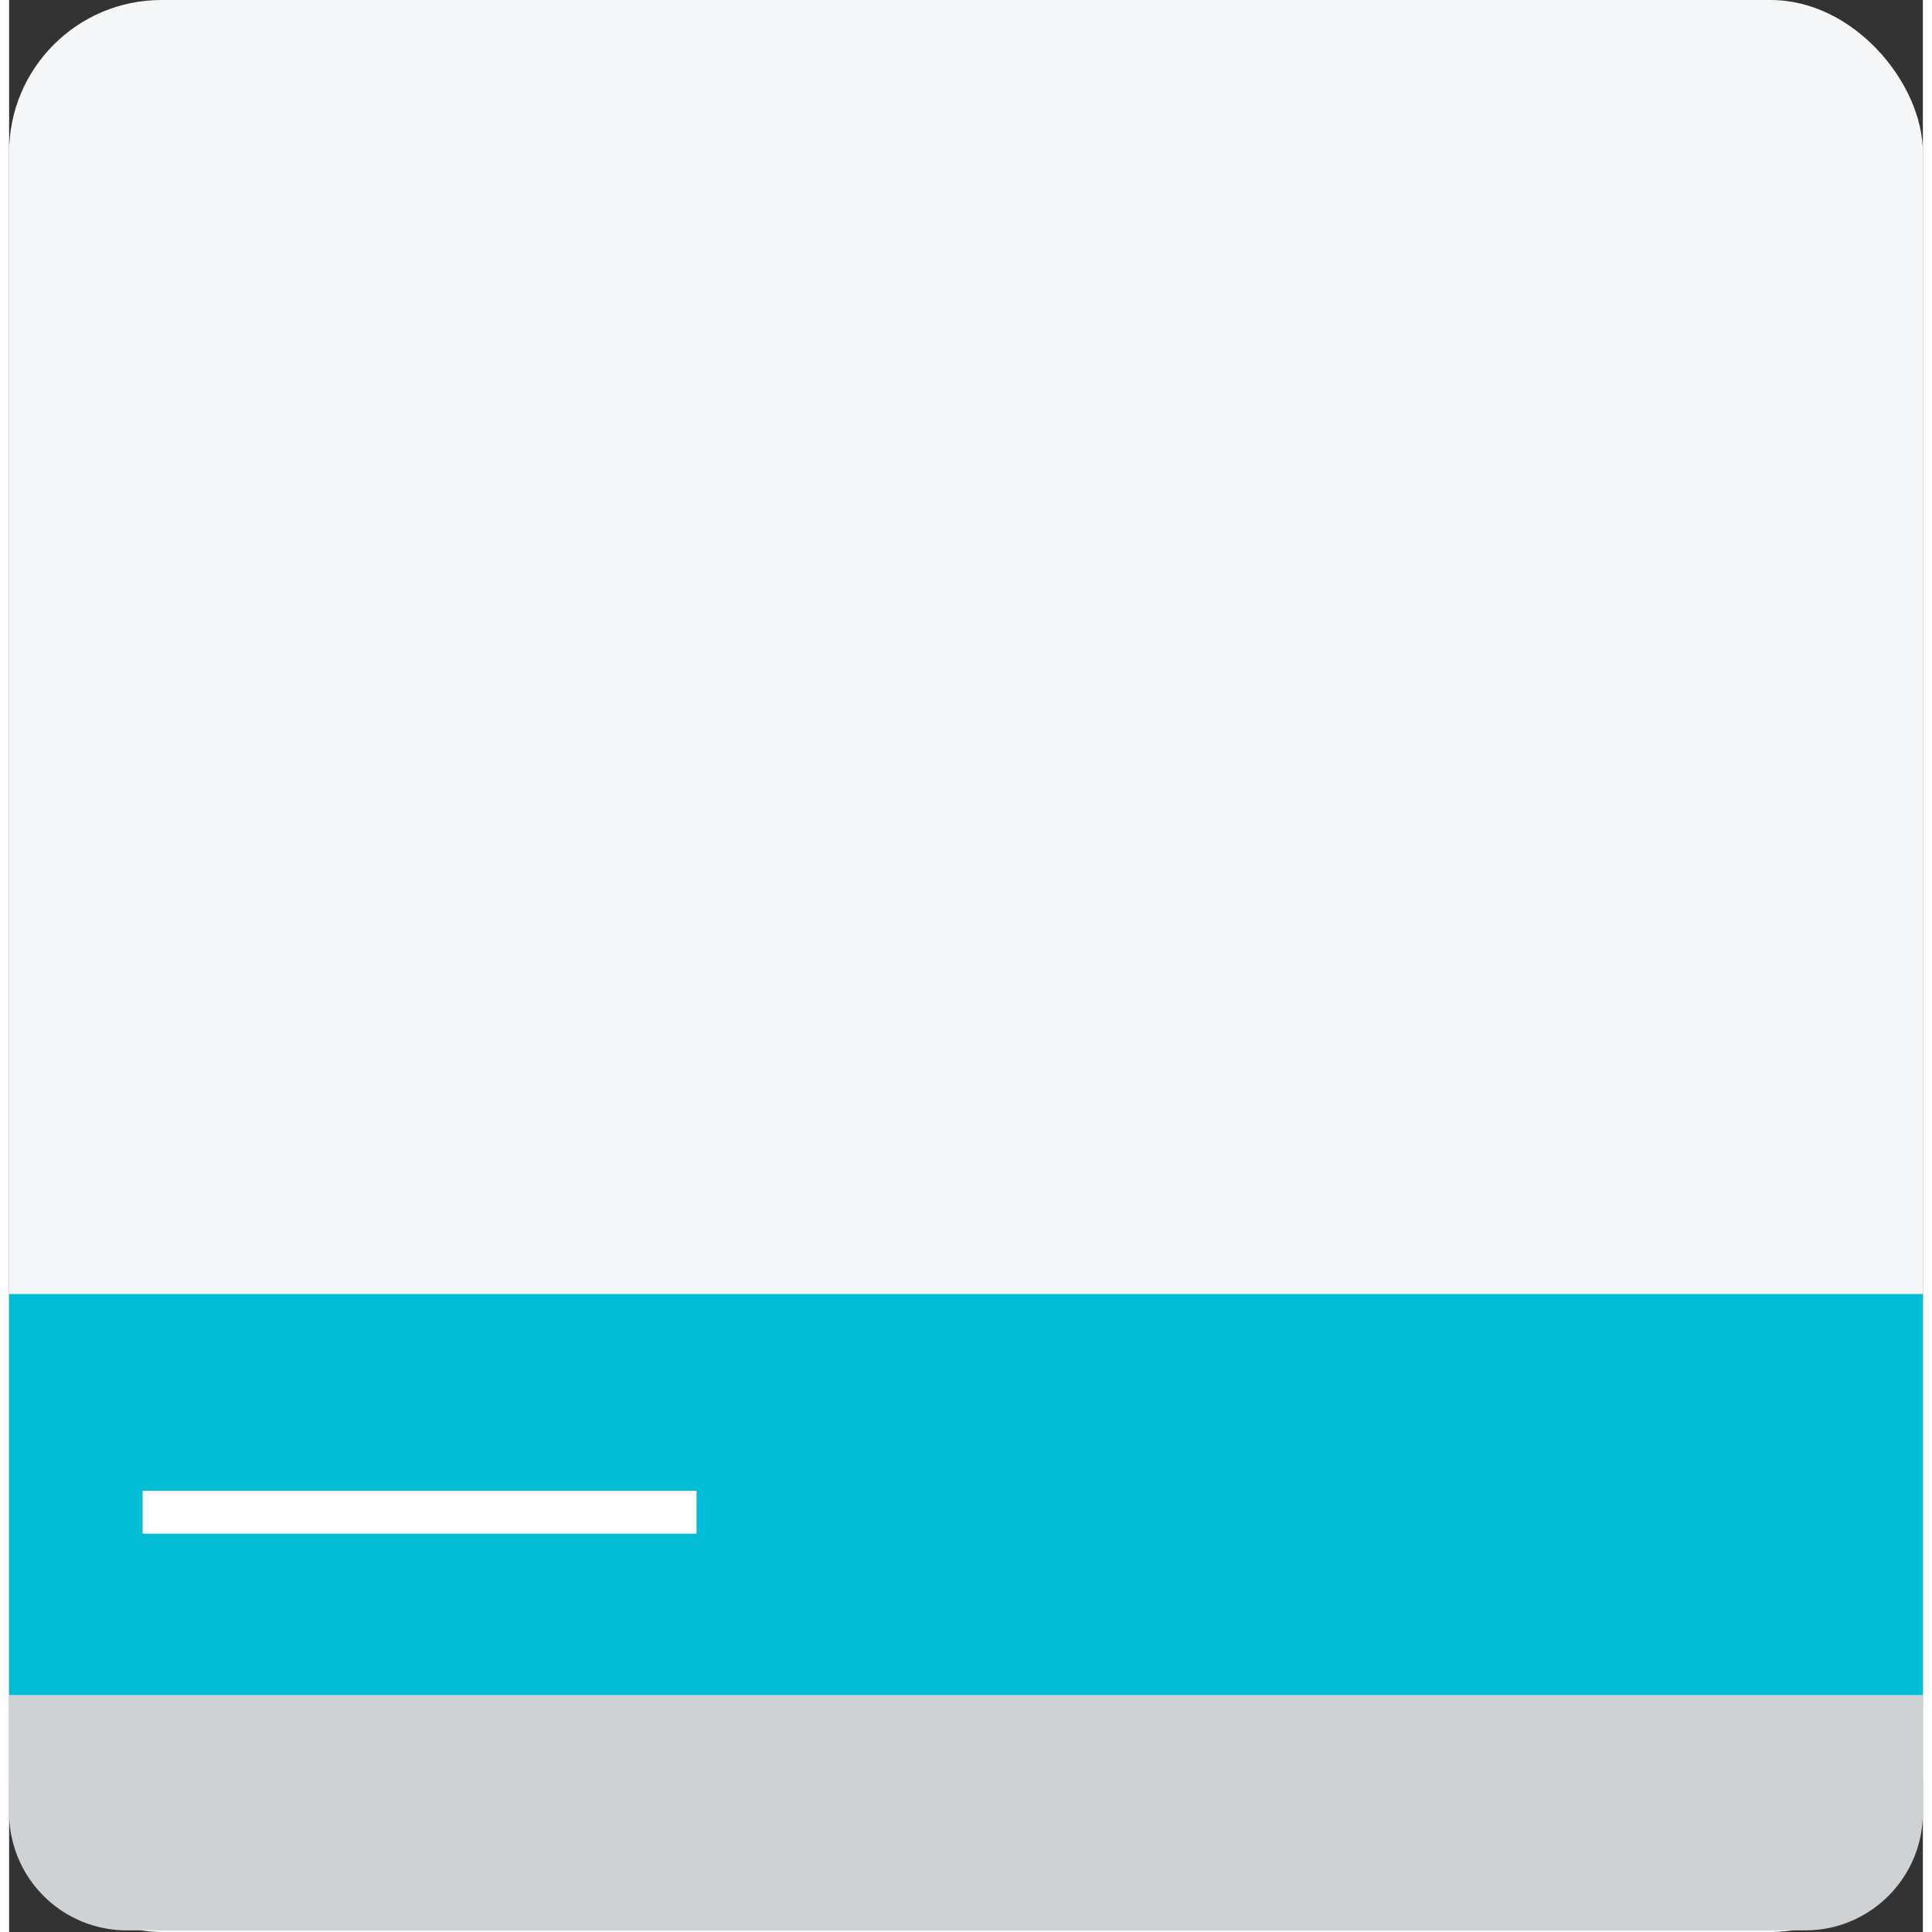 <svg width="100" height="100" viewBox="0 0 105 106" xmlns="http://www.w3.org/2000/svg"><rect x="0" y="0" width="105" height="106" fill="#333333" stroke="none"/><g fill="none" fill-rule="evenodd"><rect fill="#F4F6F7" width="105" height="106" rx="8.36"/><path d="M0 99.455a6.454 6.454 0 0 0 6.45 6.455h92.1c3.562 0 6.45-2.897 6.45-6.455V93H0v6.455z" fill="#CED2D4"/><path fill="#00BCD4" d="M0 71h105v22H0z"/><path d="M8.499 82.969h28.04" stroke="#FFF" stroke-width="2.353" stroke-linecap="square"/></g></svg>